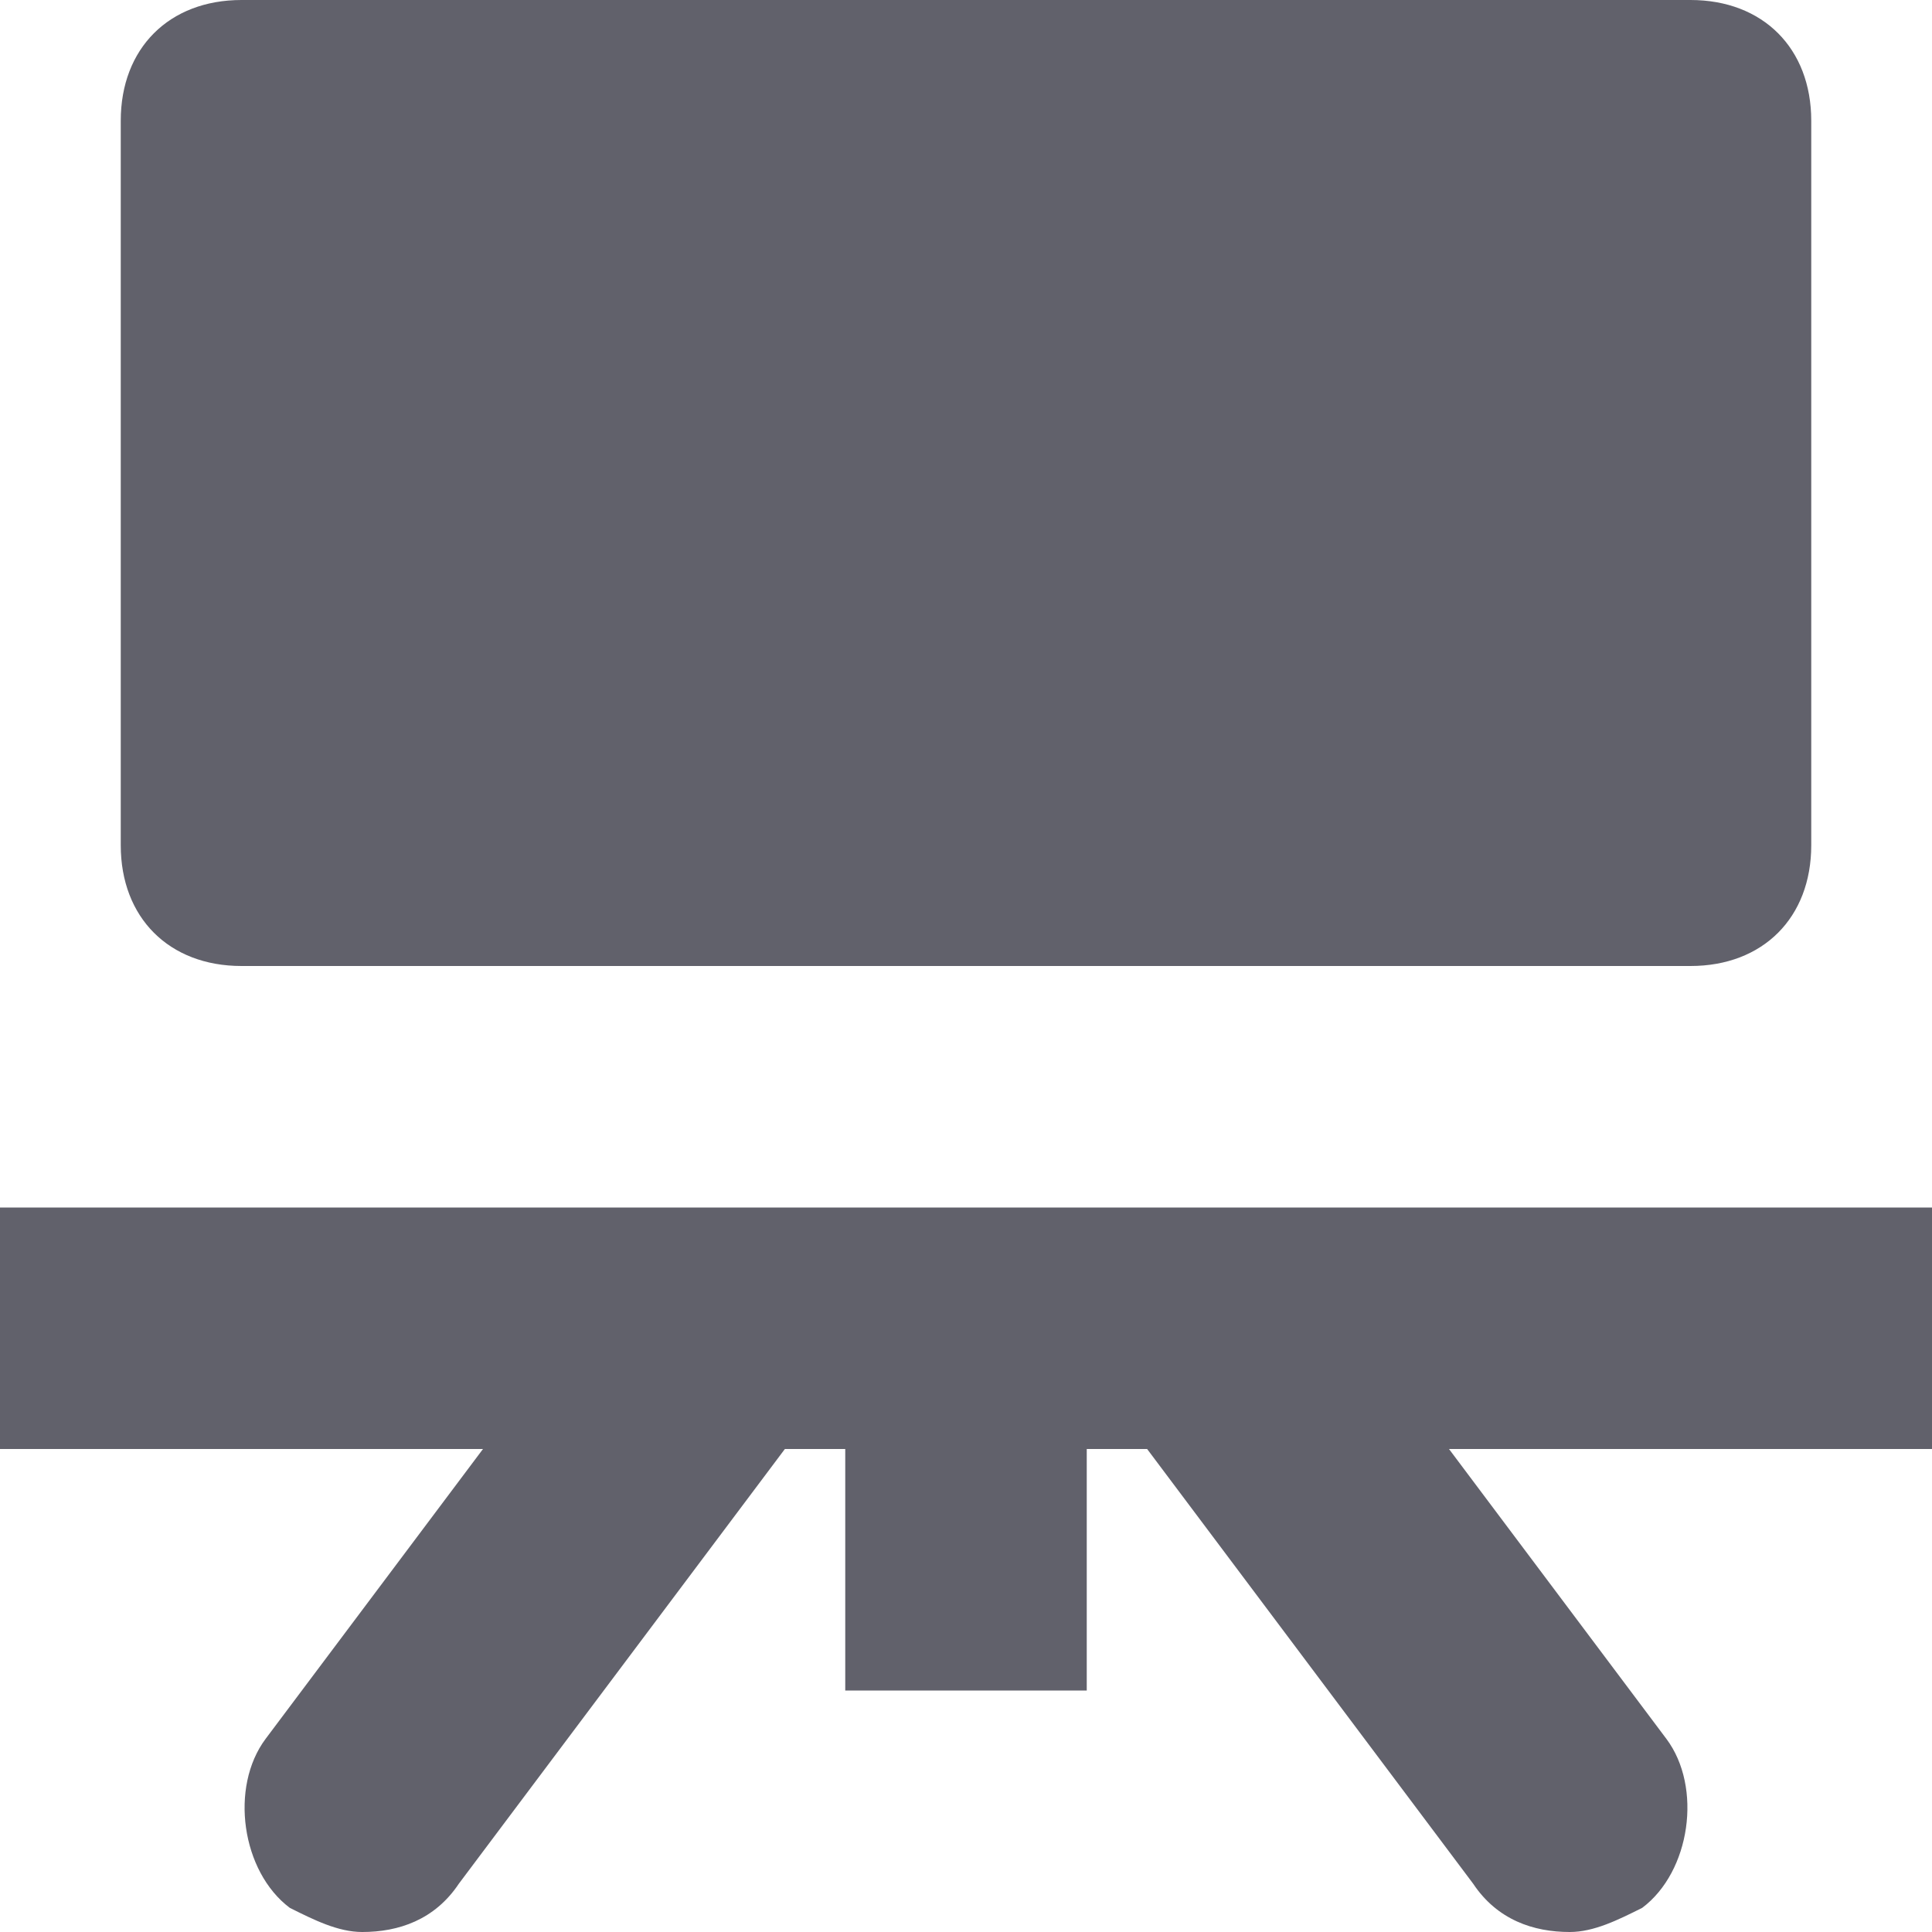 <svg xmlns="http://www.w3.org/2000/svg" height="16" width="16" viewBox="0 0 16 16"><title>board 27 2</title><g fill="#61616b" class="nc-icon-wrapper"><path fill="#61616b" d="M2,8h12c0.6,0,1-0.4,1-1V1c0-0.6-0.4-1-1-1H2C1.4,0,1,0.4,1,1v6C1,7.6,1.4,8,2,8z"></path> <path data-color="color-2" fill="#61616b" d="M16,10H0v2h4l-1.8,2.4c-0.3,0.4-0.2,1.1,0.2,1.4C2.6,15.9,2.8,16,3,16c0.3,0,0.6-0.1,0.8-0.4 L6.5,12H7v2h2v-2h0.5l2.7,3.6c0.2,0.3,0.5,0.4,0.8,0.4c0.2,0,0.4-0.1,0.6-0.2c0.4-0.3,0.5-1,0.2-1.4L12,12h4V10z"></path></g></svg>
